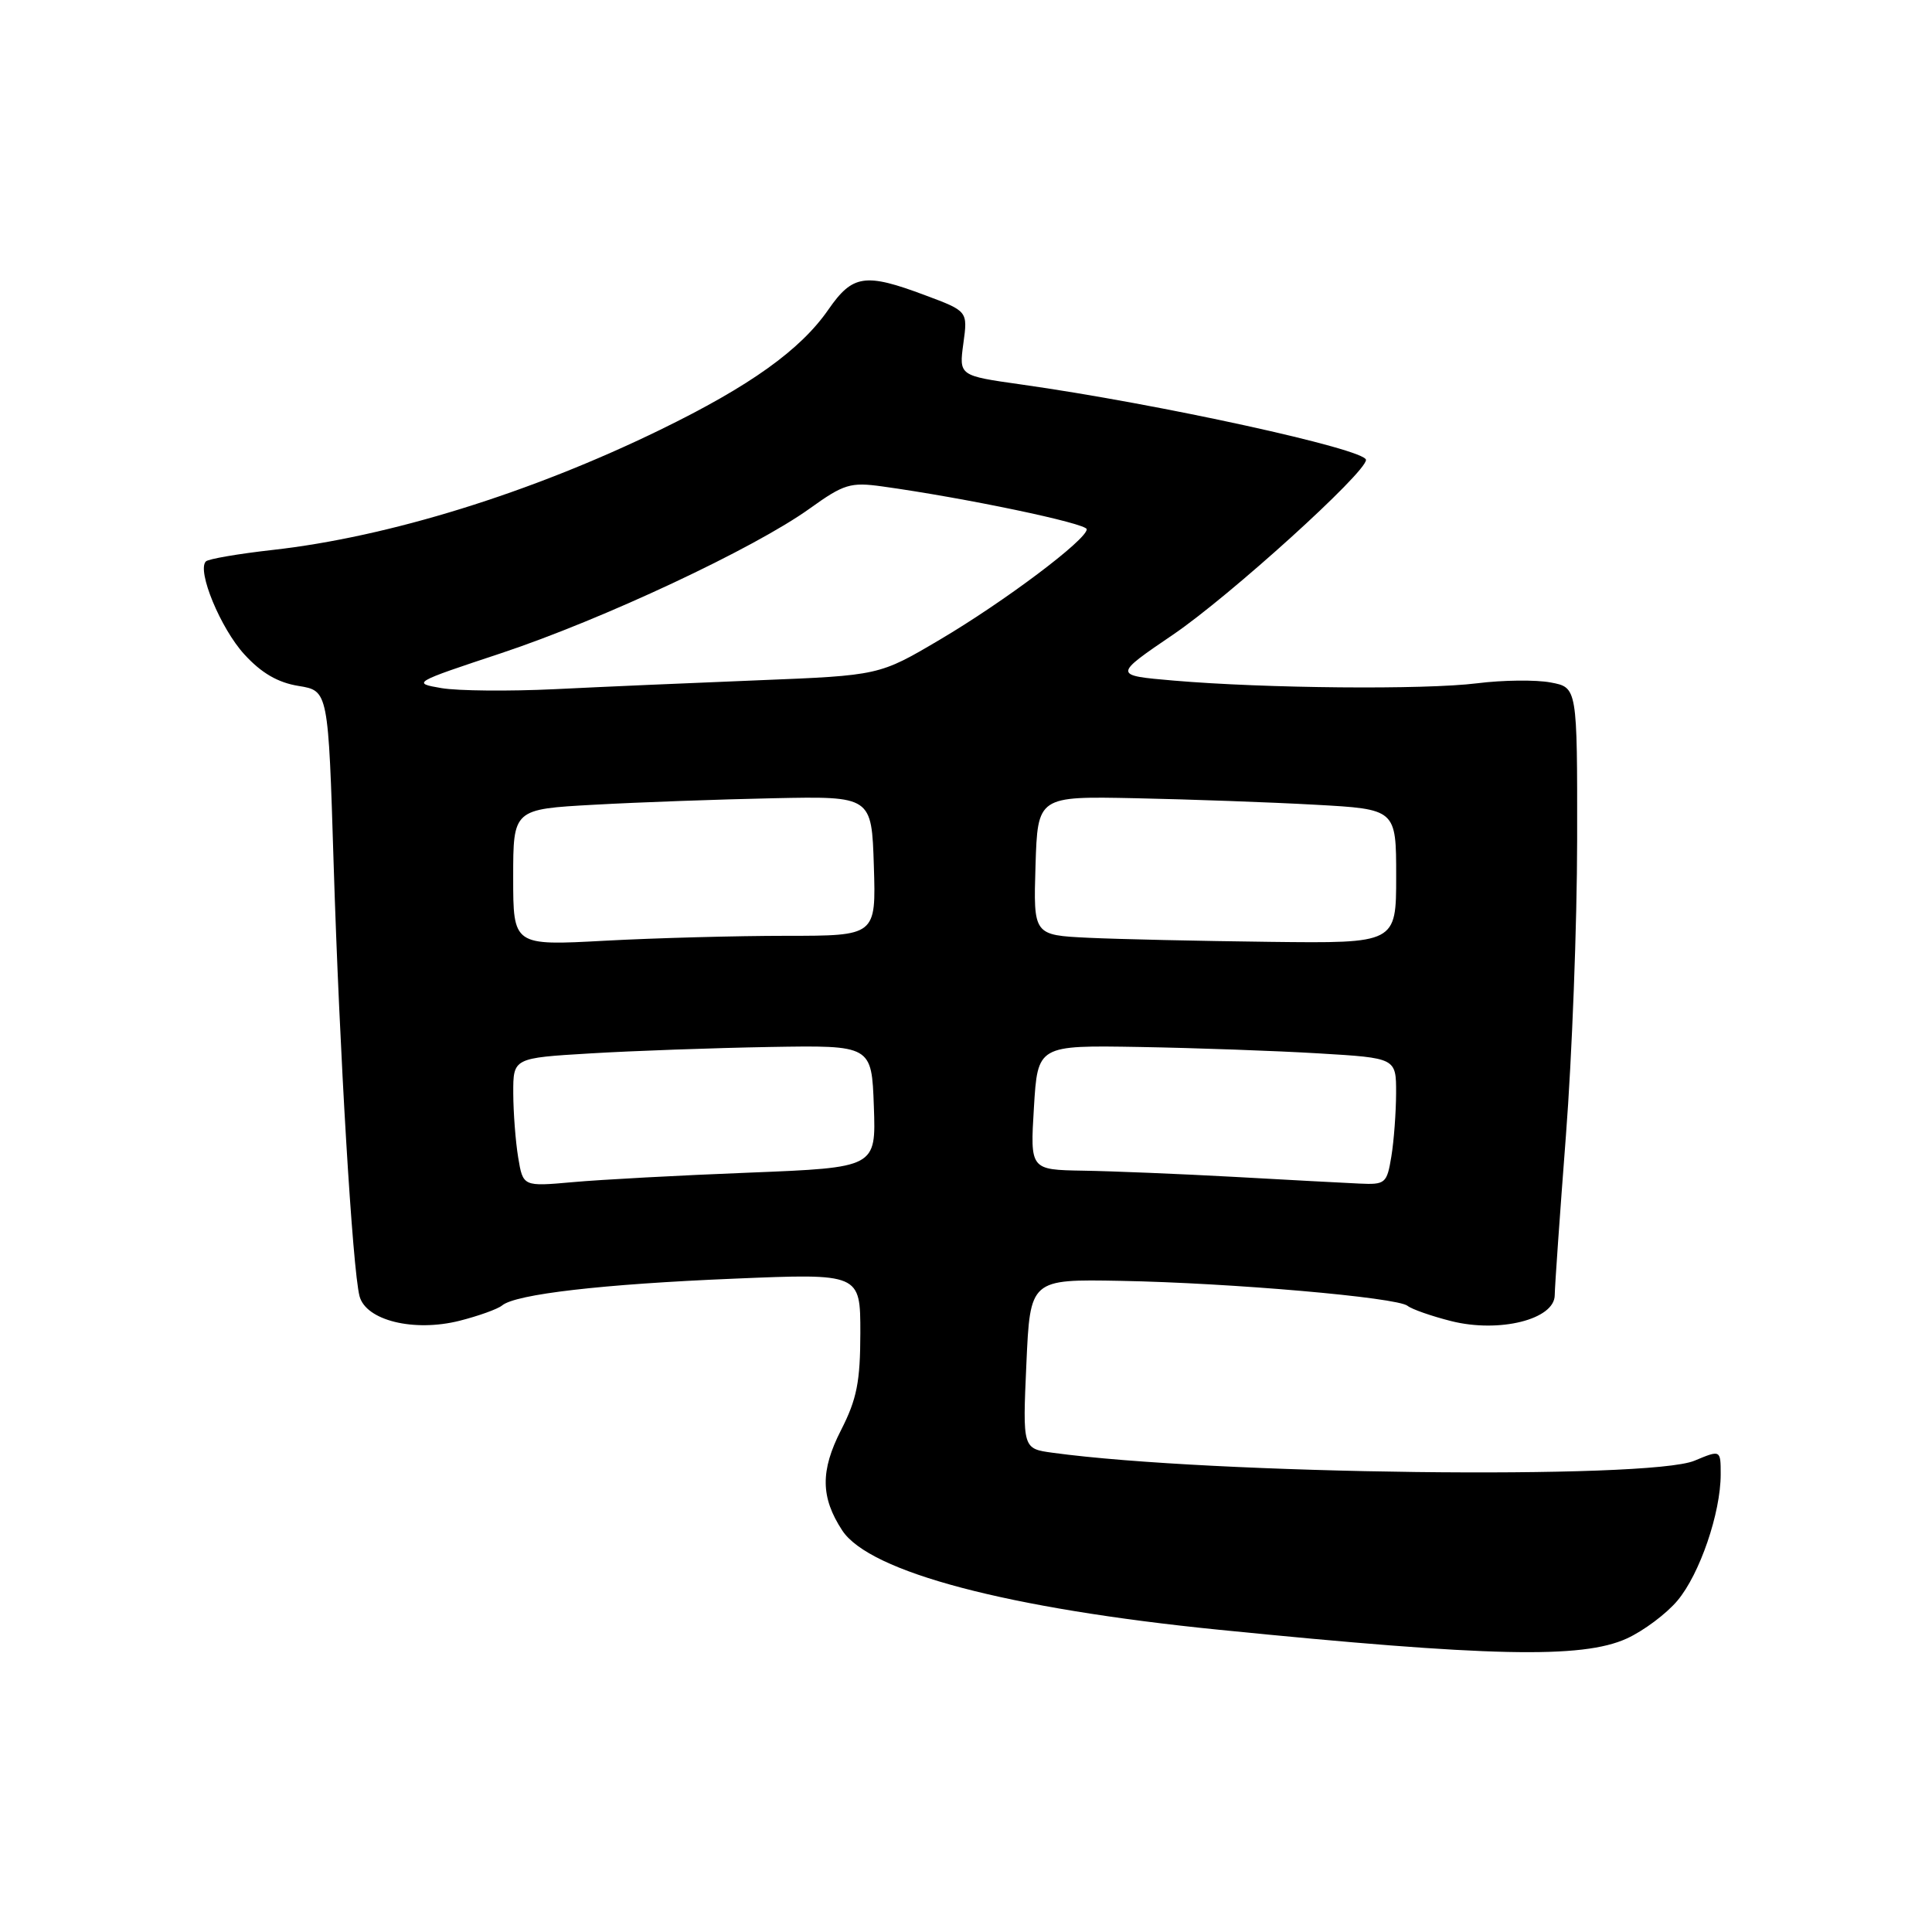 <?xml version="1.0" encoding="UTF-8" standalone="no"?>
<!DOCTYPE svg PUBLIC "-//W3C//DTD SVG 1.1//EN" "http://www.w3.org/Graphics/SVG/1.1/DTD/svg11.dtd" >
<svg xmlns="http://www.w3.org/2000/svg" xmlns:xlink="http://www.w3.org/1999/xlink" version="1.1" viewBox="0 0 256 256">
 <g >
 <path fill="currentColor"
d=" M 215.54 217.12 C 217.76 216.11 220.79 213.85 222.27 212.09 C 225.22 208.59 228.00 200.47 228.00 195.37 C 228.00 192.10 228.00 192.10 224.53 193.55 C 218.48 196.08 160.48 195.37 139.50 192.50 C 135.50 191.96 135.50 191.96 136.00 180.73 C 136.50 169.50 136.50 169.50 148.50 169.72 C 163.13 169.99 185.13 171.91 186.51 173.03 C 187.07 173.48 189.67 174.39 192.28 175.05 C 198.67 176.66 205.99 174.83 206.01 171.62 C 206.02 170.45 206.69 160.95 207.49 150.50 C 208.30 140.05 208.97 122.41 208.98 111.30 C 209.00 91.09 209.00 91.09 205.47 90.43 C 203.52 90.06 199.13 90.11 195.72 90.54 C 188.74 91.41 167.65 91.22 155.50 90.18 C 147.50 89.49 147.50 89.49 155.47 84.07 C 162.96 78.97 181.00 62.63 181.00 60.94 C 181.00 59.53 153.57 53.52 135.28 50.94 C 127.07 49.78 127.07 49.78 127.65 45.51 C 128.24 41.23 128.24 41.23 122.58 39.12 C 114.64 36.14 112.98 36.39 109.78 41.00 C 106.08 46.36 99.38 51.15 87.50 56.94 C 70.32 65.32 51.51 71.15 36.13 72.87 C 31.59 73.38 27.61 74.06 27.28 74.39 C 26.06 75.61 29.24 83.29 32.38 86.71 C 34.63 89.18 36.82 90.45 39.56 90.89 C 43.50 91.53 43.50 91.53 44.21 114.51 C 44.99 139.47 46.71 168.18 47.64 171.75 C 48.49 174.97 54.83 176.53 60.89 175.01 C 63.41 174.37 65.95 173.46 66.53 172.98 C 68.33 171.48 79.84 170.15 97.25 169.43 C 114.00 168.73 114.00 168.73 114.00 176.62 C 113.99 183.09 113.54 185.39 111.44 189.50 C 108.69 194.88 108.73 198.41 111.60 202.79 C 115.22 208.31 133.57 213.15 161.50 215.95 C 197.32 219.54 209.62 219.81 215.54 217.12 Z  M 68.66 153.36 C 68.31 151.24 68.02 147.41 68.01 144.85 C 68.00 140.19 68.00 140.19 78.25 139.58 C 83.89 139.24 94.58 138.86 102.00 138.73 C 115.50 138.50 115.50 138.50 115.79 146.60 C 116.08 154.71 116.08 154.71 99.29 155.38 C 90.05 155.74 79.53 156.31 75.90 156.64 C 69.30 157.23 69.30 157.23 68.66 153.36 Z  M 163.50 155.94 C 156.35 155.55 147.35 155.18 143.50 155.12 C 136.50 155.00 136.50 155.00 137.00 146.75 C 137.50 138.50 137.50 138.50 151.00 138.73 C 158.43 138.86 169.11 139.24 174.75 139.58 C 185.00 140.19 185.00 140.19 184.99 144.85 C 184.98 147.41 184.70 151.19 184.36 153.25 C 183.77 156.82 183.57 156.99 180.12 156.83 C 178.13 156.74 170.65 156.34 163.50 155.94 Z  M 68.00 116.26 C 68.00 107.22 68.00 107.22 78.75 106.63 C 84.66 106.30 95.35 105.92 102.50 105.77 C 115.50 105.50 115.50 105.50 115.79 114.75 C 116.08 124.00 116.08 124.00 104.19 124.00 C 97.66 124.00 86.84 124.29 80.16 124.65 C 68.00 125.31 68.00 125.31 68.00 116.26 Z  M 144.21 124.26 C 136.93 123.91 136.93 123.91 137.21 114.71 C 137.50 105.50 137.50 105.50 150.50 105.77 C 157.65 105.92 168.34 106.30 174.25 106.63 C 185.00 107.22 185.00 107.22 185.00 116.11 C 185.00 125.00 185.00 125.00 168.25 124.80 C 159.04 124.69 148.22 124.45 144.21 124.26 Z  M 58.50 91.18 C 54.57 90.51 54.70 90.43 66.38 86.56 C 79.85 82.08 99.94 72.67 107.31 67.37 C 111.81 64.14 112.69 63.87 116.88 64.45 C 127.86 65.97 144.00 69.35 144.00 70.13 C 144.00 71.51 133.09 79.71 124.50 84.78 C 116.50 89.50 116.50 89.50 100.50 90.14 C 91.70 90.49 79.55 91.02 73.50 91.32 C 67.45 91.61 60.70 91.55 58.50 91.18 Z "/>
</g>
</svg>